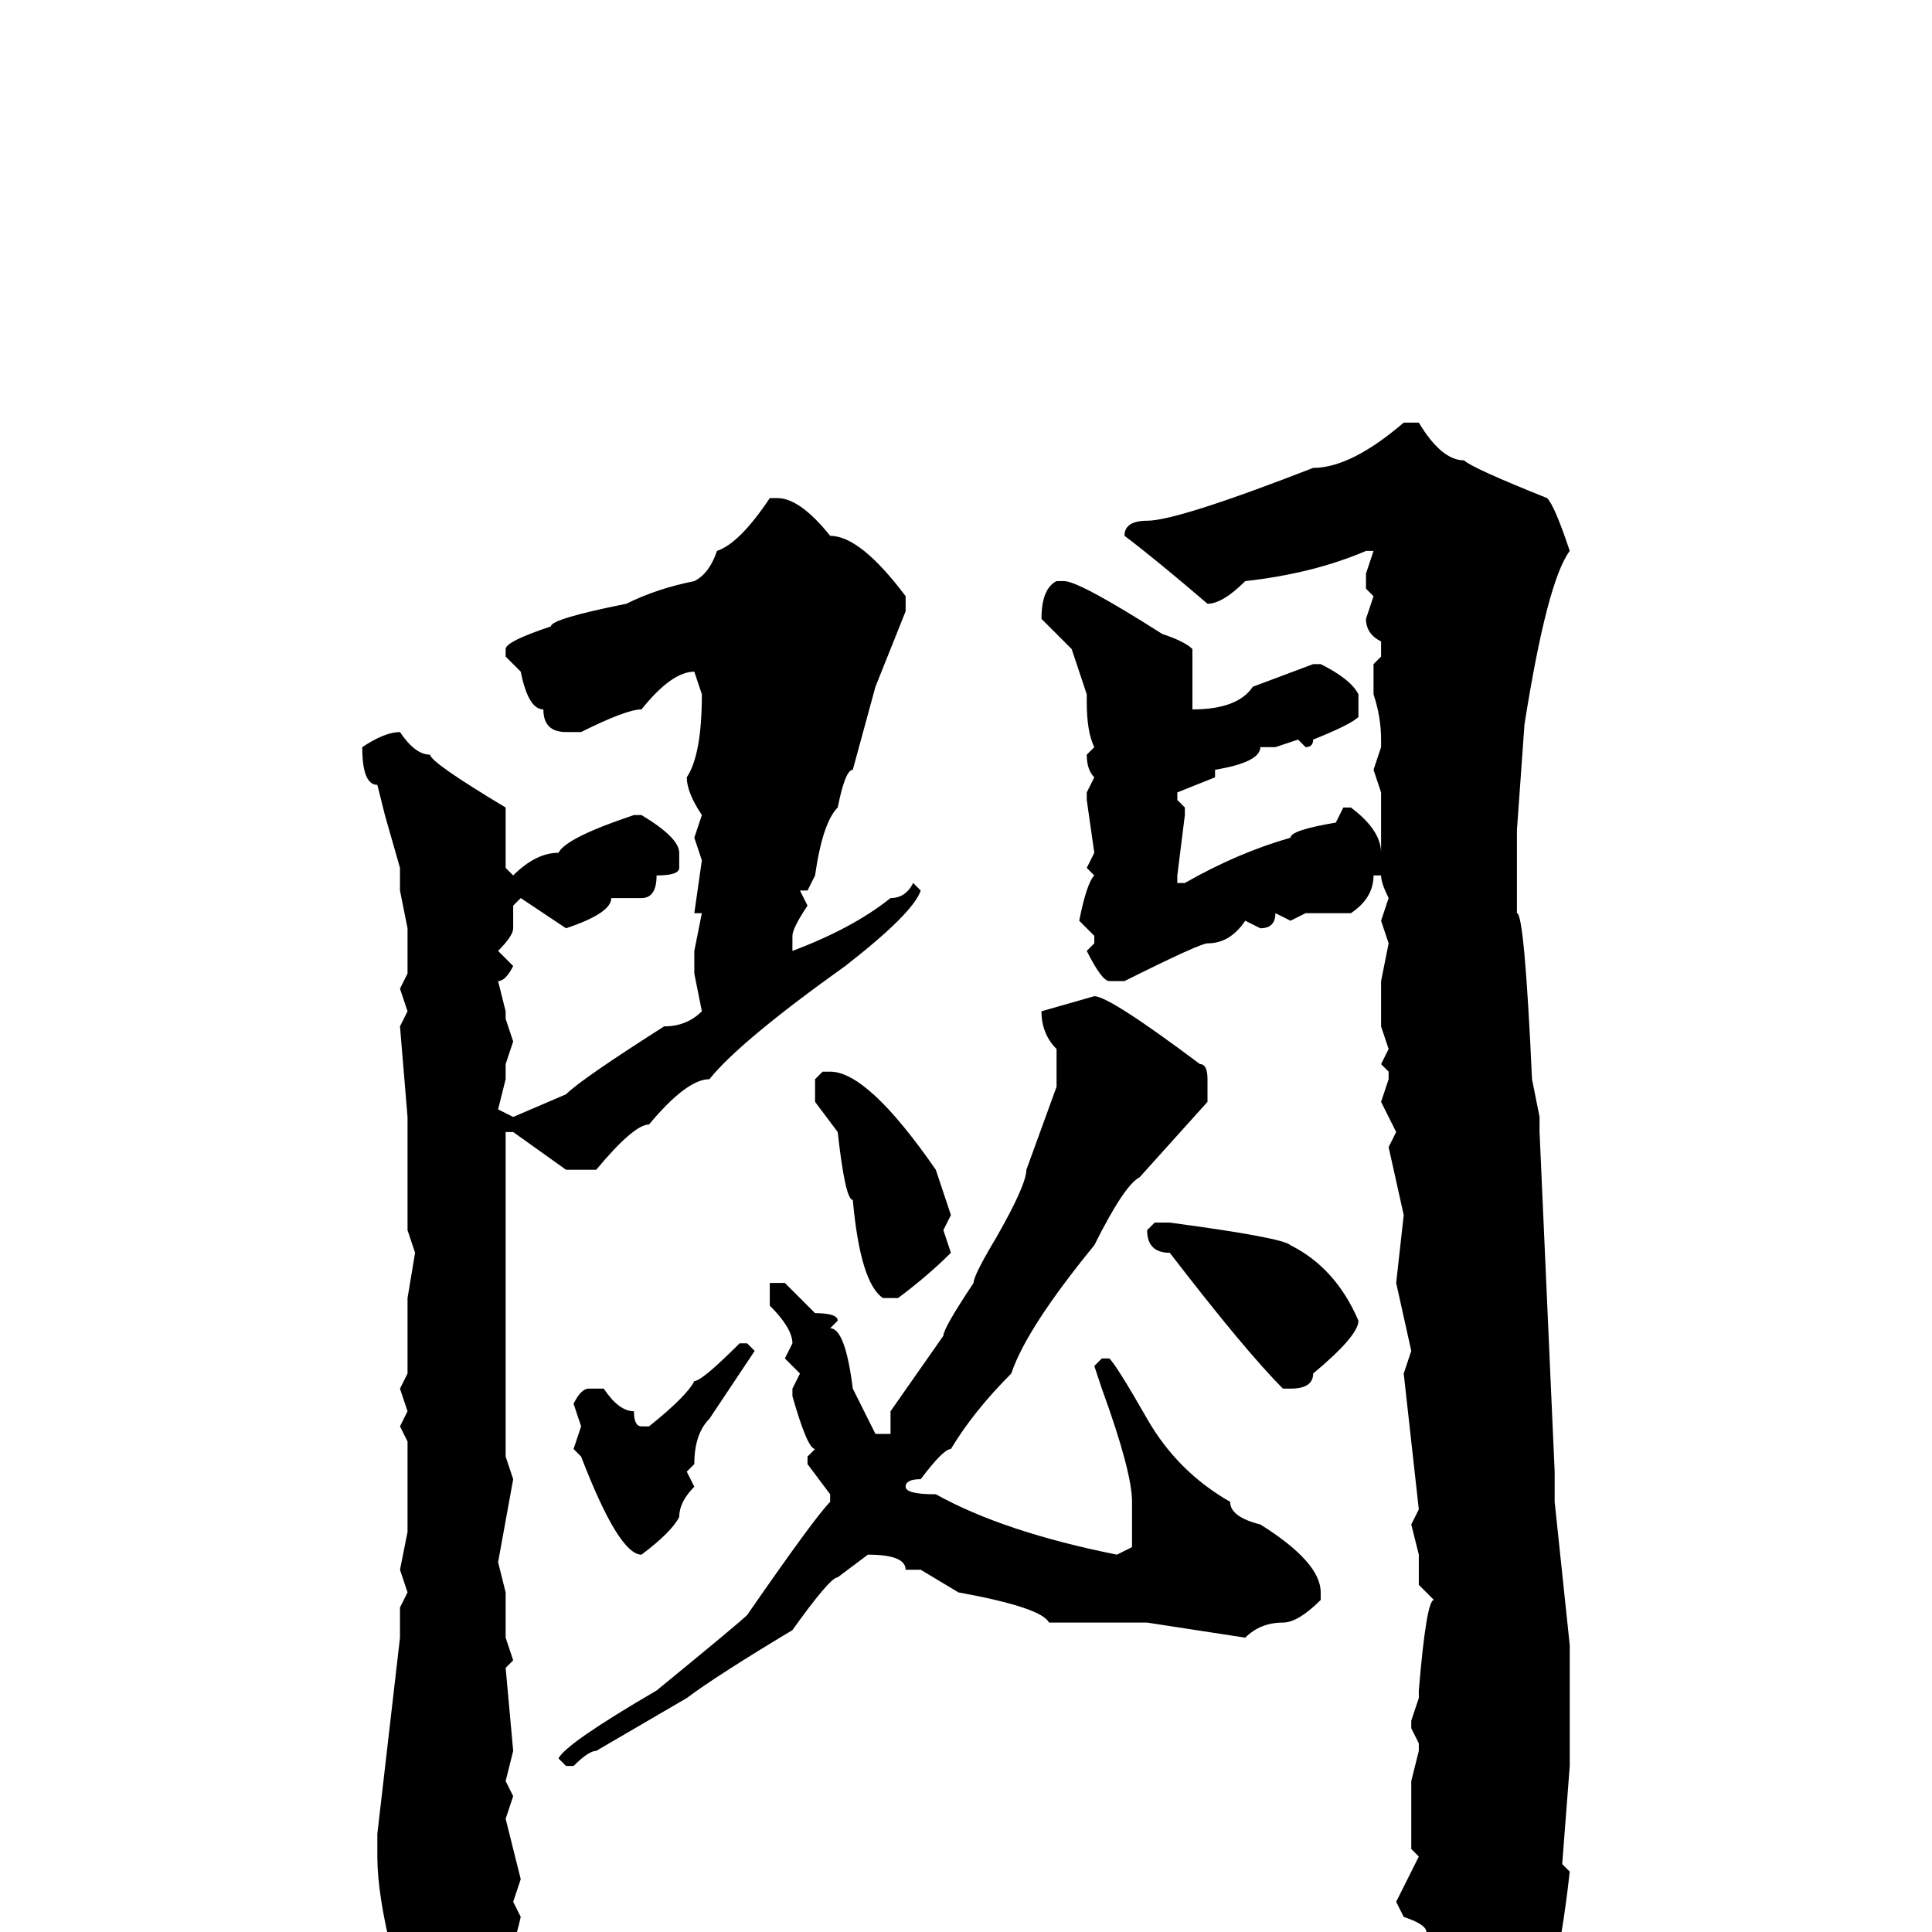 <svg xmlns="http://www.w3.org/2000/svg" viewBox="0 -256 256 256">
	<path fill="#000000" d="M188 -200Q191 -195 194 -195Q195 -194 205 -190Q206 -189 208 -183Q205 -179 202 -160L201 -146V-138V-135Q202 -135 203 -113L204 -108V-106L206 -61V-57L208 -38V-36V-31V-30V-25V-22L207 -9L208 -8Q206 10 202 16L192 25H190L189 24V21Q189 18 188 16L189 10V9V7L188 3L189 1V0Q189 -1 186 -2L185 -4L188 -10L187 -11V-17V-20L188 -24V-25L187 -27V-28L188 -31V-32Q189 -44 190 -44L188 -46V-50L187 -54L188 -56L186 -74L187 -77L185 -86L186 -95L184 -104L185 -106L183 -110L184 -113V-114L183 -115L184 -117L183 -120V-125V-126L184 -131L183 -134L184 -137Q183 -139 183 -140H182Q182 -137 179 -135H177H176H173L171 -134L169 -135Q169 -133 167 -133L165 -134Q163 -131 160 -131Q159 -131 149 -126H147Q146 -126 144 -130L145 -131V-132L143 -134Q144 -139 145 -140L144 -141L145 -143L144 -150V-151L145 -153Q144 -154 144 -156L145 -157Q144 -159 144 -163V-164L142 -170L138 -174Q138 -178 140 -179H141Q143 -179 154 -172Q157 -171 158 -170V-167V-162Q164 -162 166 -165L174 -168H175Q179 -166 180 -164V-161Q179 -160 174 -158Q174 -157 173 -157L172 -158L169 -157H167Q167 -155 161 -154V-153L156 -151V-150L157 -149V-148L156 -140V-139H157Q164 -143 171 -145Q171 -146 177 -147L178 -149H179Q183 -146 183 -143V-145V-149V-151L182 -154L183 -157V-158Q183 -161 182 -164V-166V-168L183 -169V-171Q181 -172 181 -174L182 -177L181 -178V-180L182 -183H181Q174 -180 165 -179Q162 -176 160 -176Q153 -182 149 -185Q149 -187 152 -187Q156 -187 174 -194Q179 -194 186 -200ZM103 -190Q106 -190 110 -185Q114 -185 120 -177V-175L116 -165L113 -154Q112 -154 111 -149Q109 -147 108 -140L107 -138H106L107 -136Q105 -133 105 -132V-130Q113 -133 118 -137Q120 -137 121 -139L122 -138Q121 -135 112 -128Q98 -118 94 -113Q91 -113 86 -107Q84 -107 79 -101H75L68 -106H67V-104V-95V-86V-77V-74V-72V-63L68 -60L66 -49L67 -45V-39L68 -36L67 -35L68 -24L67 -20L68 -18L67 -15L69 -7L68 -4L69 -2Q67 7 62 11Q57 15 55 15Q52 12 52 8V7V5V3Q50 -5 50 -10V-13L53 -39V-43L54 -45L53 -48L54 -53V-65L53 -67L54 -69L53 -72L54 -74V-77V-78V-79V-81V-84L55 -90L54 -93V-97V-108L53 -120L54 -122L53 -125L54 -127V-133L53 -138V-141L51 -148L50 -152Q48 -152 48 -157Q51 -159 53 -159Q55 -156 57 -156Q57 -155 67 -149V-141L68 -140Q71 -143 74 -143Q75 -145 84 -148H85Q90 -145 90 -143V-141Q90 -140 87 -140Q87 -137 85 -137H84H81Q81 -135 75 -133L69 -137L68 -136V-133Q68 -132 66 -130L68 -128Q67 -126 66 -126L67 -122V-121L68 -118L67 -115V-113L66 -109L68 -108L75 -111Q77 -113 88 -120Q91 -120 93 -122L92 -127V-130L93 -135H92L93 -142L92 -145L93 -148Q91 -151 91 -153Q93 -156 93 -164L92 -167Q89 -167 85 -162Q83 -162 77 -159H75Q72 -159 72 -162Q70 -162 69 -167L67 -169V-170Q67 -171 73 -173Q73 -174 83 -176Q87 -178 92 -179Q94 -180 95 -183Q98 -184 102 -190ZM145 -124Q147 -124 159 -115Q160 -115 160 -113V-110L151 -100Q149 -99 145 -91Q136 -80 134 -74Q129 -69 126 -64Q125 -64 122 -60Q120 -60 120 -59Q120 -58 124 -58Q133 -53 148 -50L150 -51V-52V-57Q150 -61 146 -72L145 -75L146 -76H147Q148 -75 152 -68Q156 -61 163 -57Q163 -55 167 -54Q175 -49 175 -45V-44Q172 -41 170 -41Q167 -41 165 -39L152 -41H150H141H139Q138 -43 127 -45L122 -48H120Q120 -50 115 -50L111 -47Q110 -47 105 -40Q95 -34 91 -31L79 -24Q78 -24 76 -22H75L74 -23Q75 -25 87 -32Q98 -41 99 -42Q108 -55 110 -57V-58L107 -62V-63L108 -64Q107 -64 105 -71V-72L106 -74L104 -76L105 -78Q105 -80 102 -83V-86H103H104L108 -82Q111 -82 111 -81L110 -80Q112 -80 113 -72L116 -66H118V-69L125 -79Q125 -80 129 -86Q129 -87 132 -92Q136 -99 136 -101L140 -112V-117Q138 -119 138 -122ZM109 -114H110Q115 -114 124 -101L126 -95L125 -93L126 -90Q123 -87 119 -84H117Q114 -86 113 -97Q112 -97 111 -106L108 -110V-113ZM155 -94Q170 -92 171 -91Q177 -88 180 -81Q180 -79 174 -74Q174 -72 171 -72H170Q165 -77 155 -90Q152 -90 152 -93L153 -94ZM98 -78H99L100 -77L94 -68Q92 -66 92 -62L91 -61L92 -59Q90 -57 90 -55Q89 -53 85 -50Q82 -50 77 -63L76 -64L77 -67L76 -70Q77 -72 78 -72H80Q82 -69 84 -69Q84 -67 85 -67H86Q91 -71 92 -73Q93 -73 98 -78Z"/>
</svg>